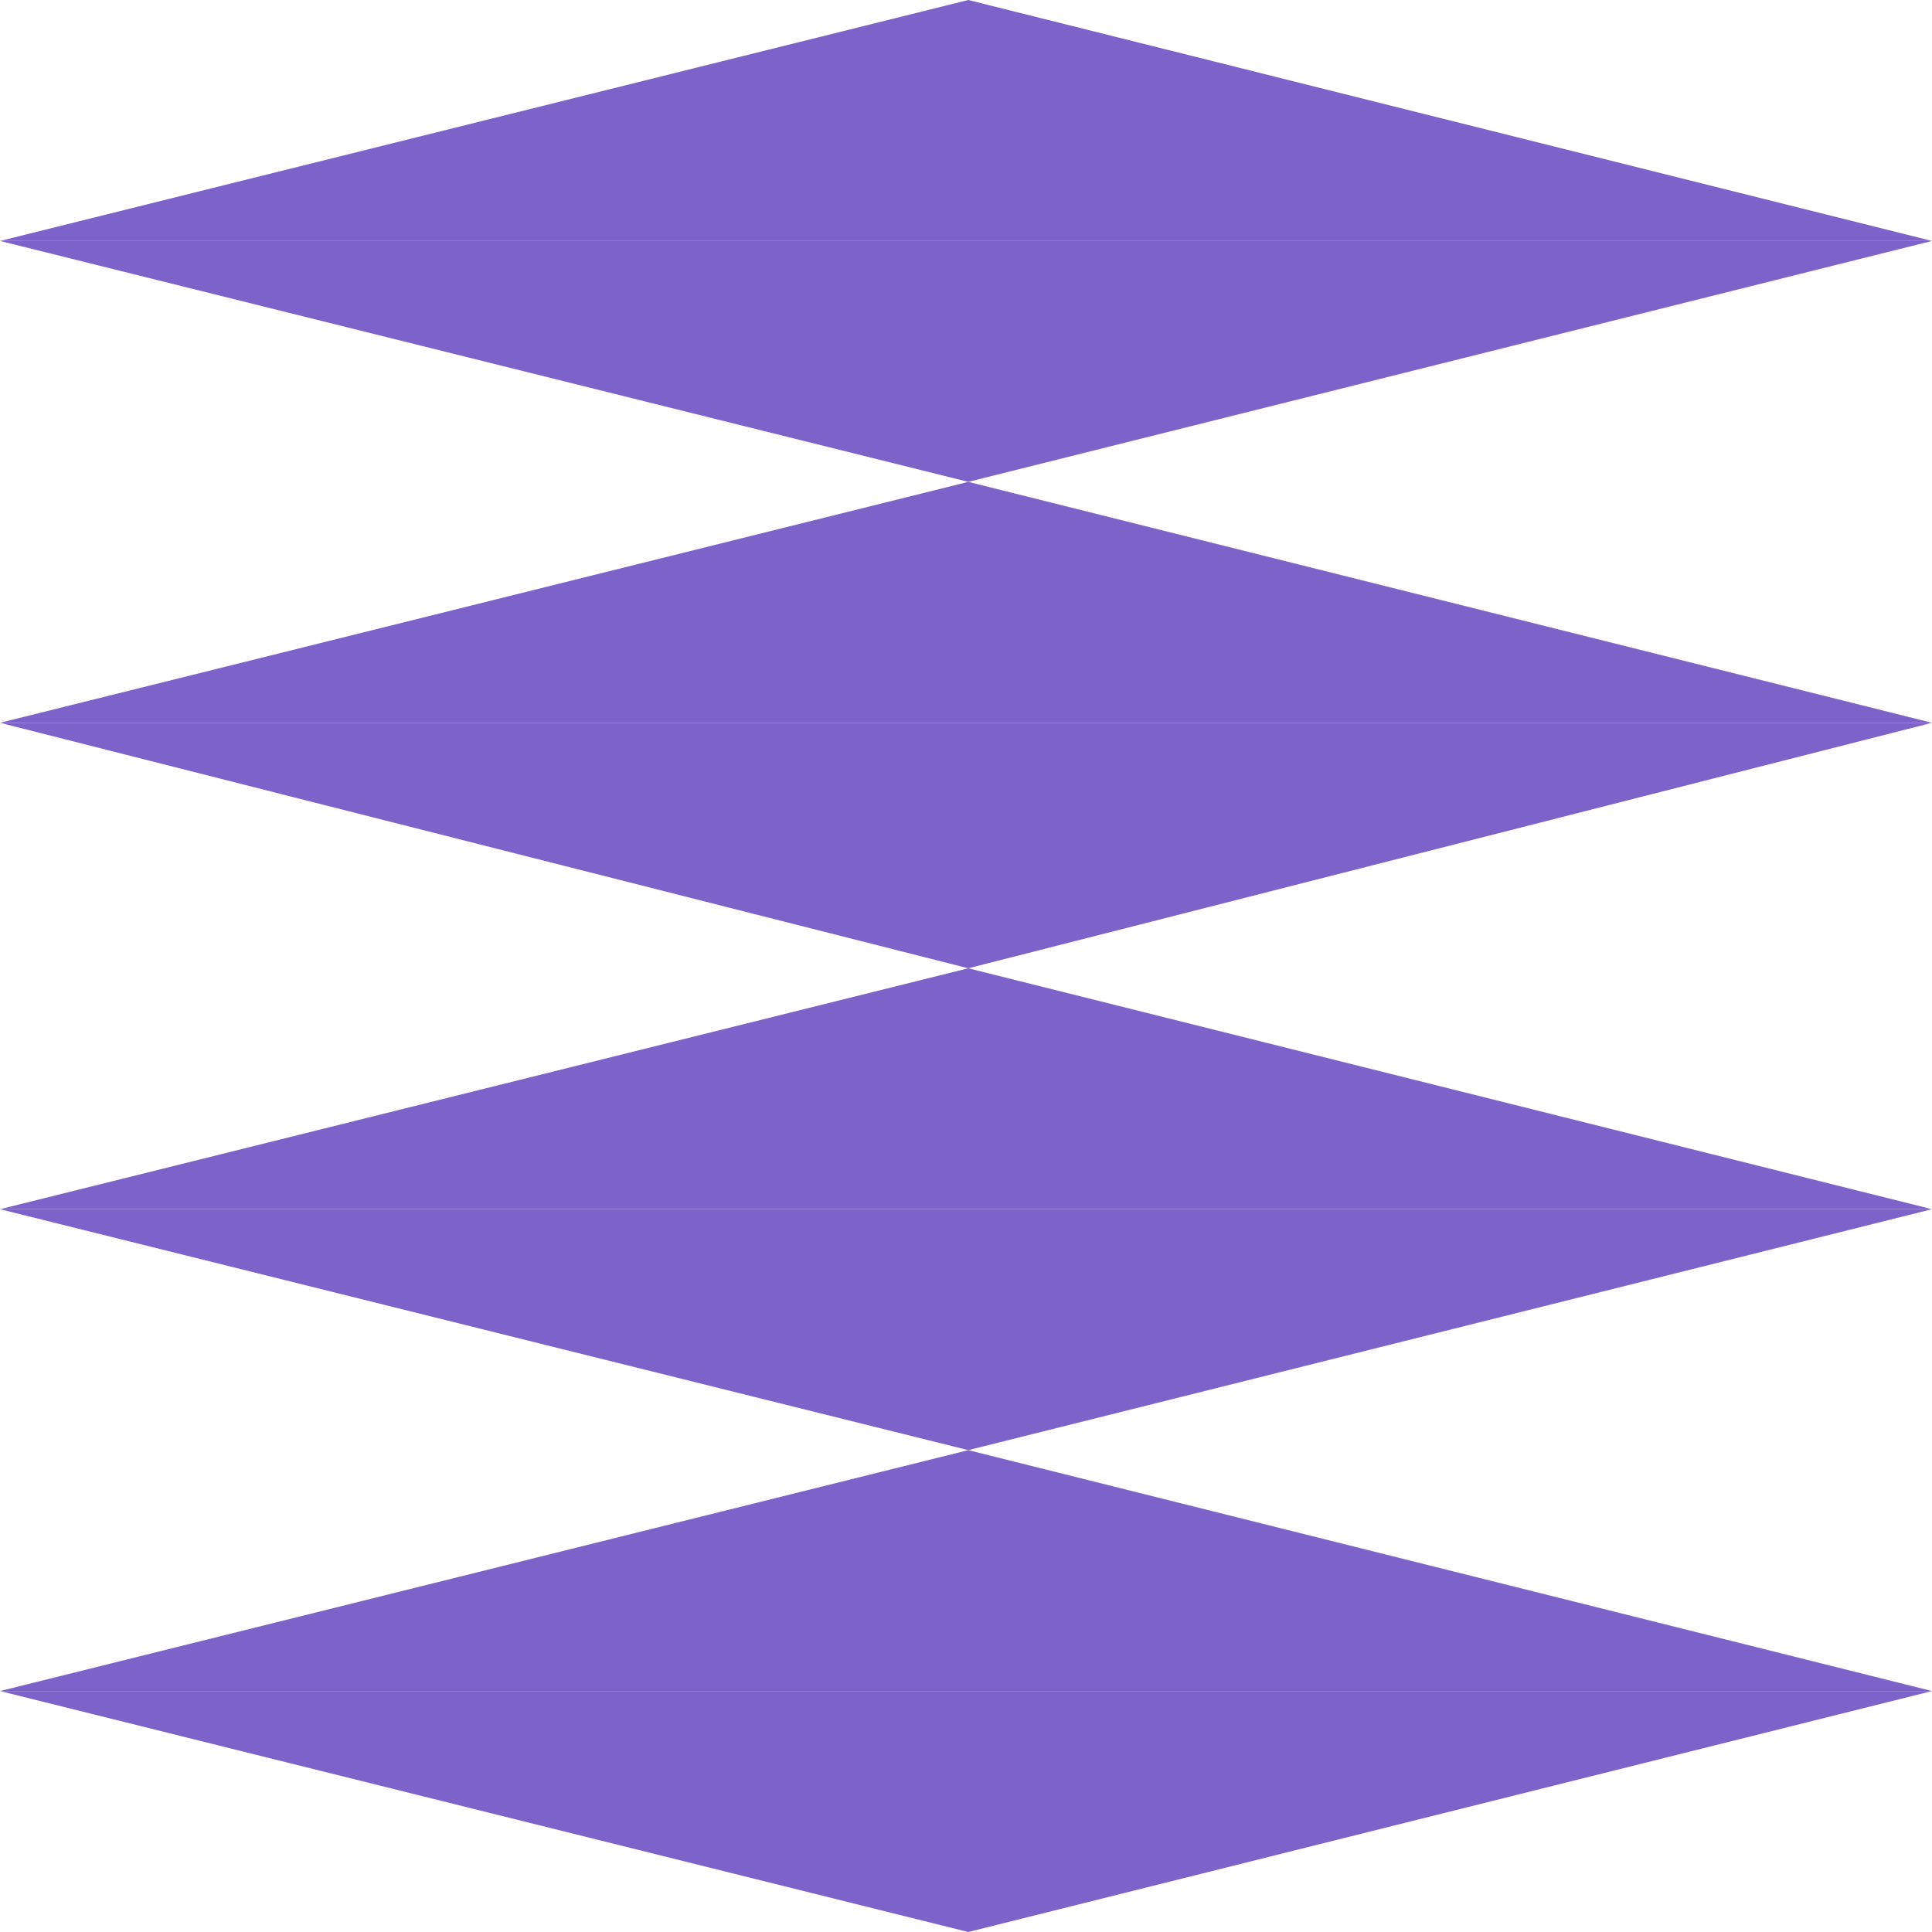 <svg width="83" height="83" viewBox="0 0 83 83" fill="none" xmlns="http://www.w3.org/2000/svg">
<g clip-path="url(#clip0_113_1570)">
<path d="M41.598 0L83 10.351H0L41.598 0Z" fill="#7D62CA"/>
<path d="M41.598 20.701L83 10.351H0L41.598 20.701Z" fill="#7D62CA"/>
<path d="M41.598 20.701L83 31.052H0L41.598 20.701Z" fill="#7D62CA"/>
<path d="M41.598 41.598L83 31.052H0L41.598 41.598Z" fill="#7D62CA"/>
<path d="M41.598 41.598L83 51.948H0L41.598 41.598Z" fill="#7D62CA"/>
<path d="M41.598 62.299L83 51.948H0L41.598 62.299Z" fill="#7D62CA"/>
<path d="M41.598 62.299L83 72.649H0L41.598 62.299Z" fill="#7D62CA"/>
<path d="M41.598 83L83 72.649H0L41.598 83Z" fill="#7D62CA"/>
</g>
<defs>
<clipPath id="clip0_113_1570">
<rect width="83" height="83" fill="white"/>
</clipPath>
</defs>
</svg>
